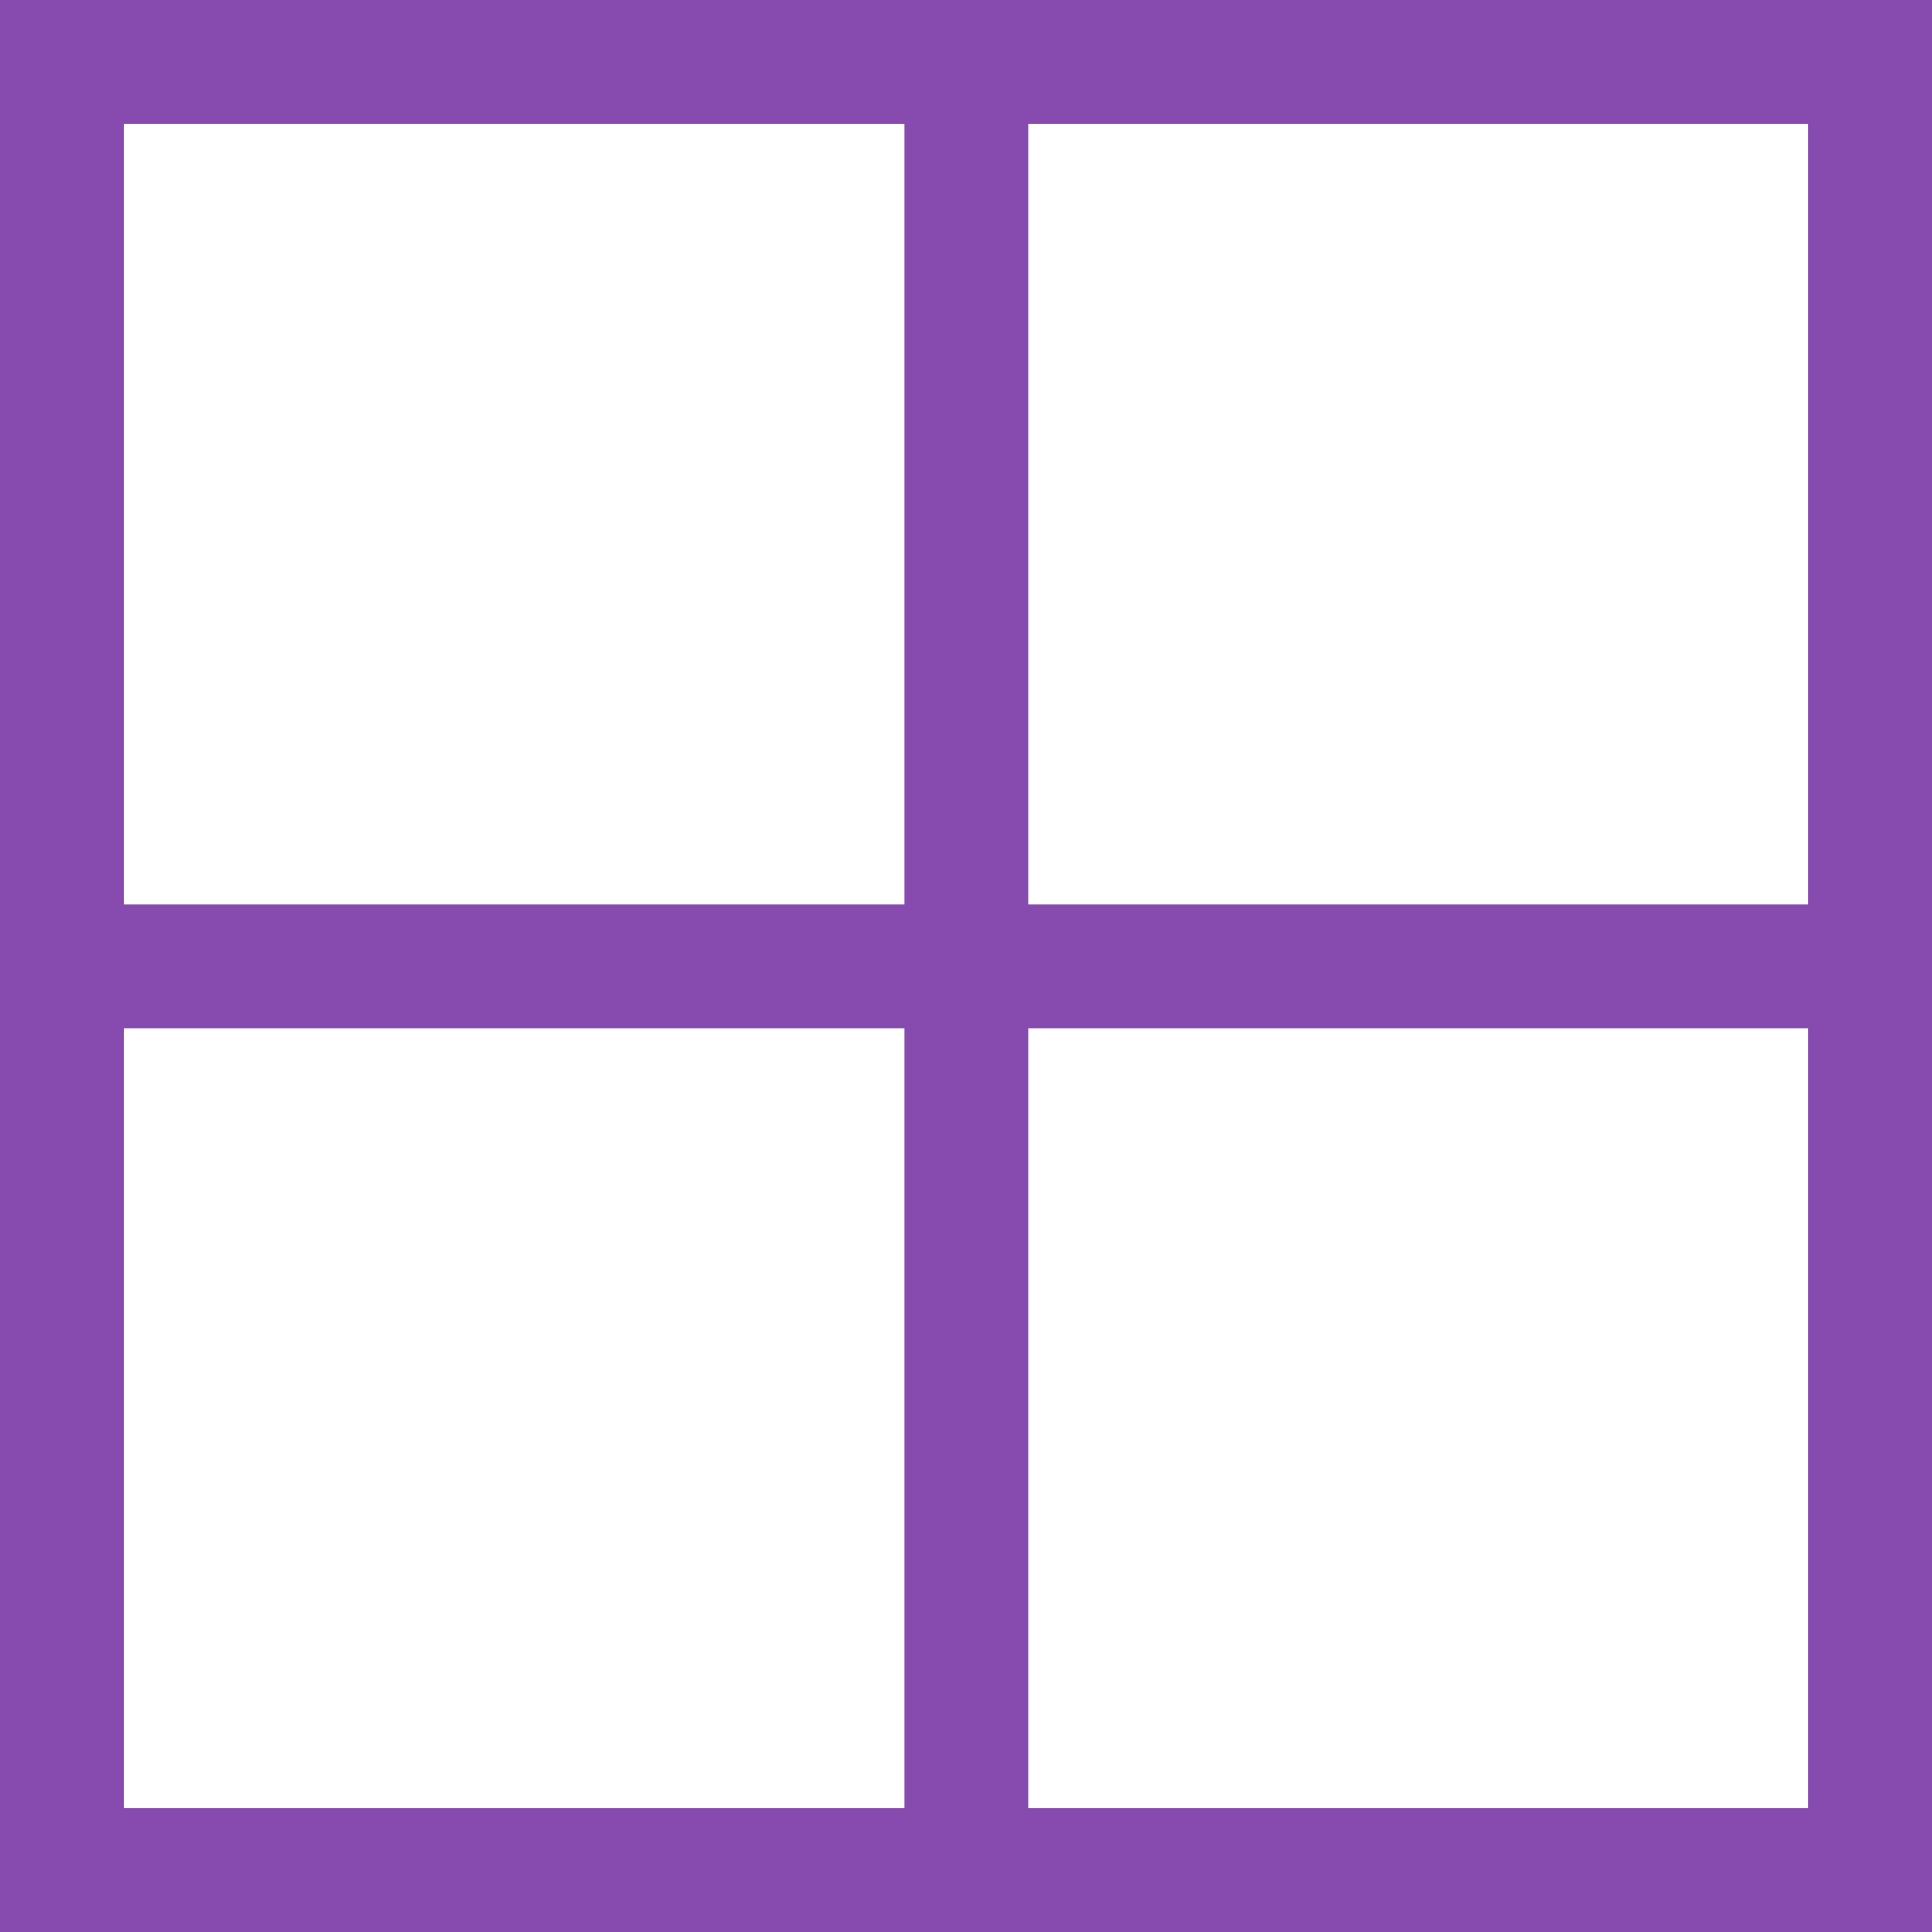 <svg xmlns="http://www.w3.org/2000/svg" viewBox="0 0 34.86 34.86"><defs><style>.cls-1{fill:#874aaf;}</style></defs><g id="Capa_2" data-name="Capa 2"><g id="Capa_1-2" data-name="Capa 1"><path class="cls-1" d="M34.86,34.86H0V0H34.86ZM2.23,32.63h30.4V2.23H2.23Z"/><rect class="cls-1" x="16.32" y="1.11" width="2.23" height="32.64"/><rect class="cls-1" x="1.35" y="16.32" width="32.16" height="2.23"/></g></g></svg>